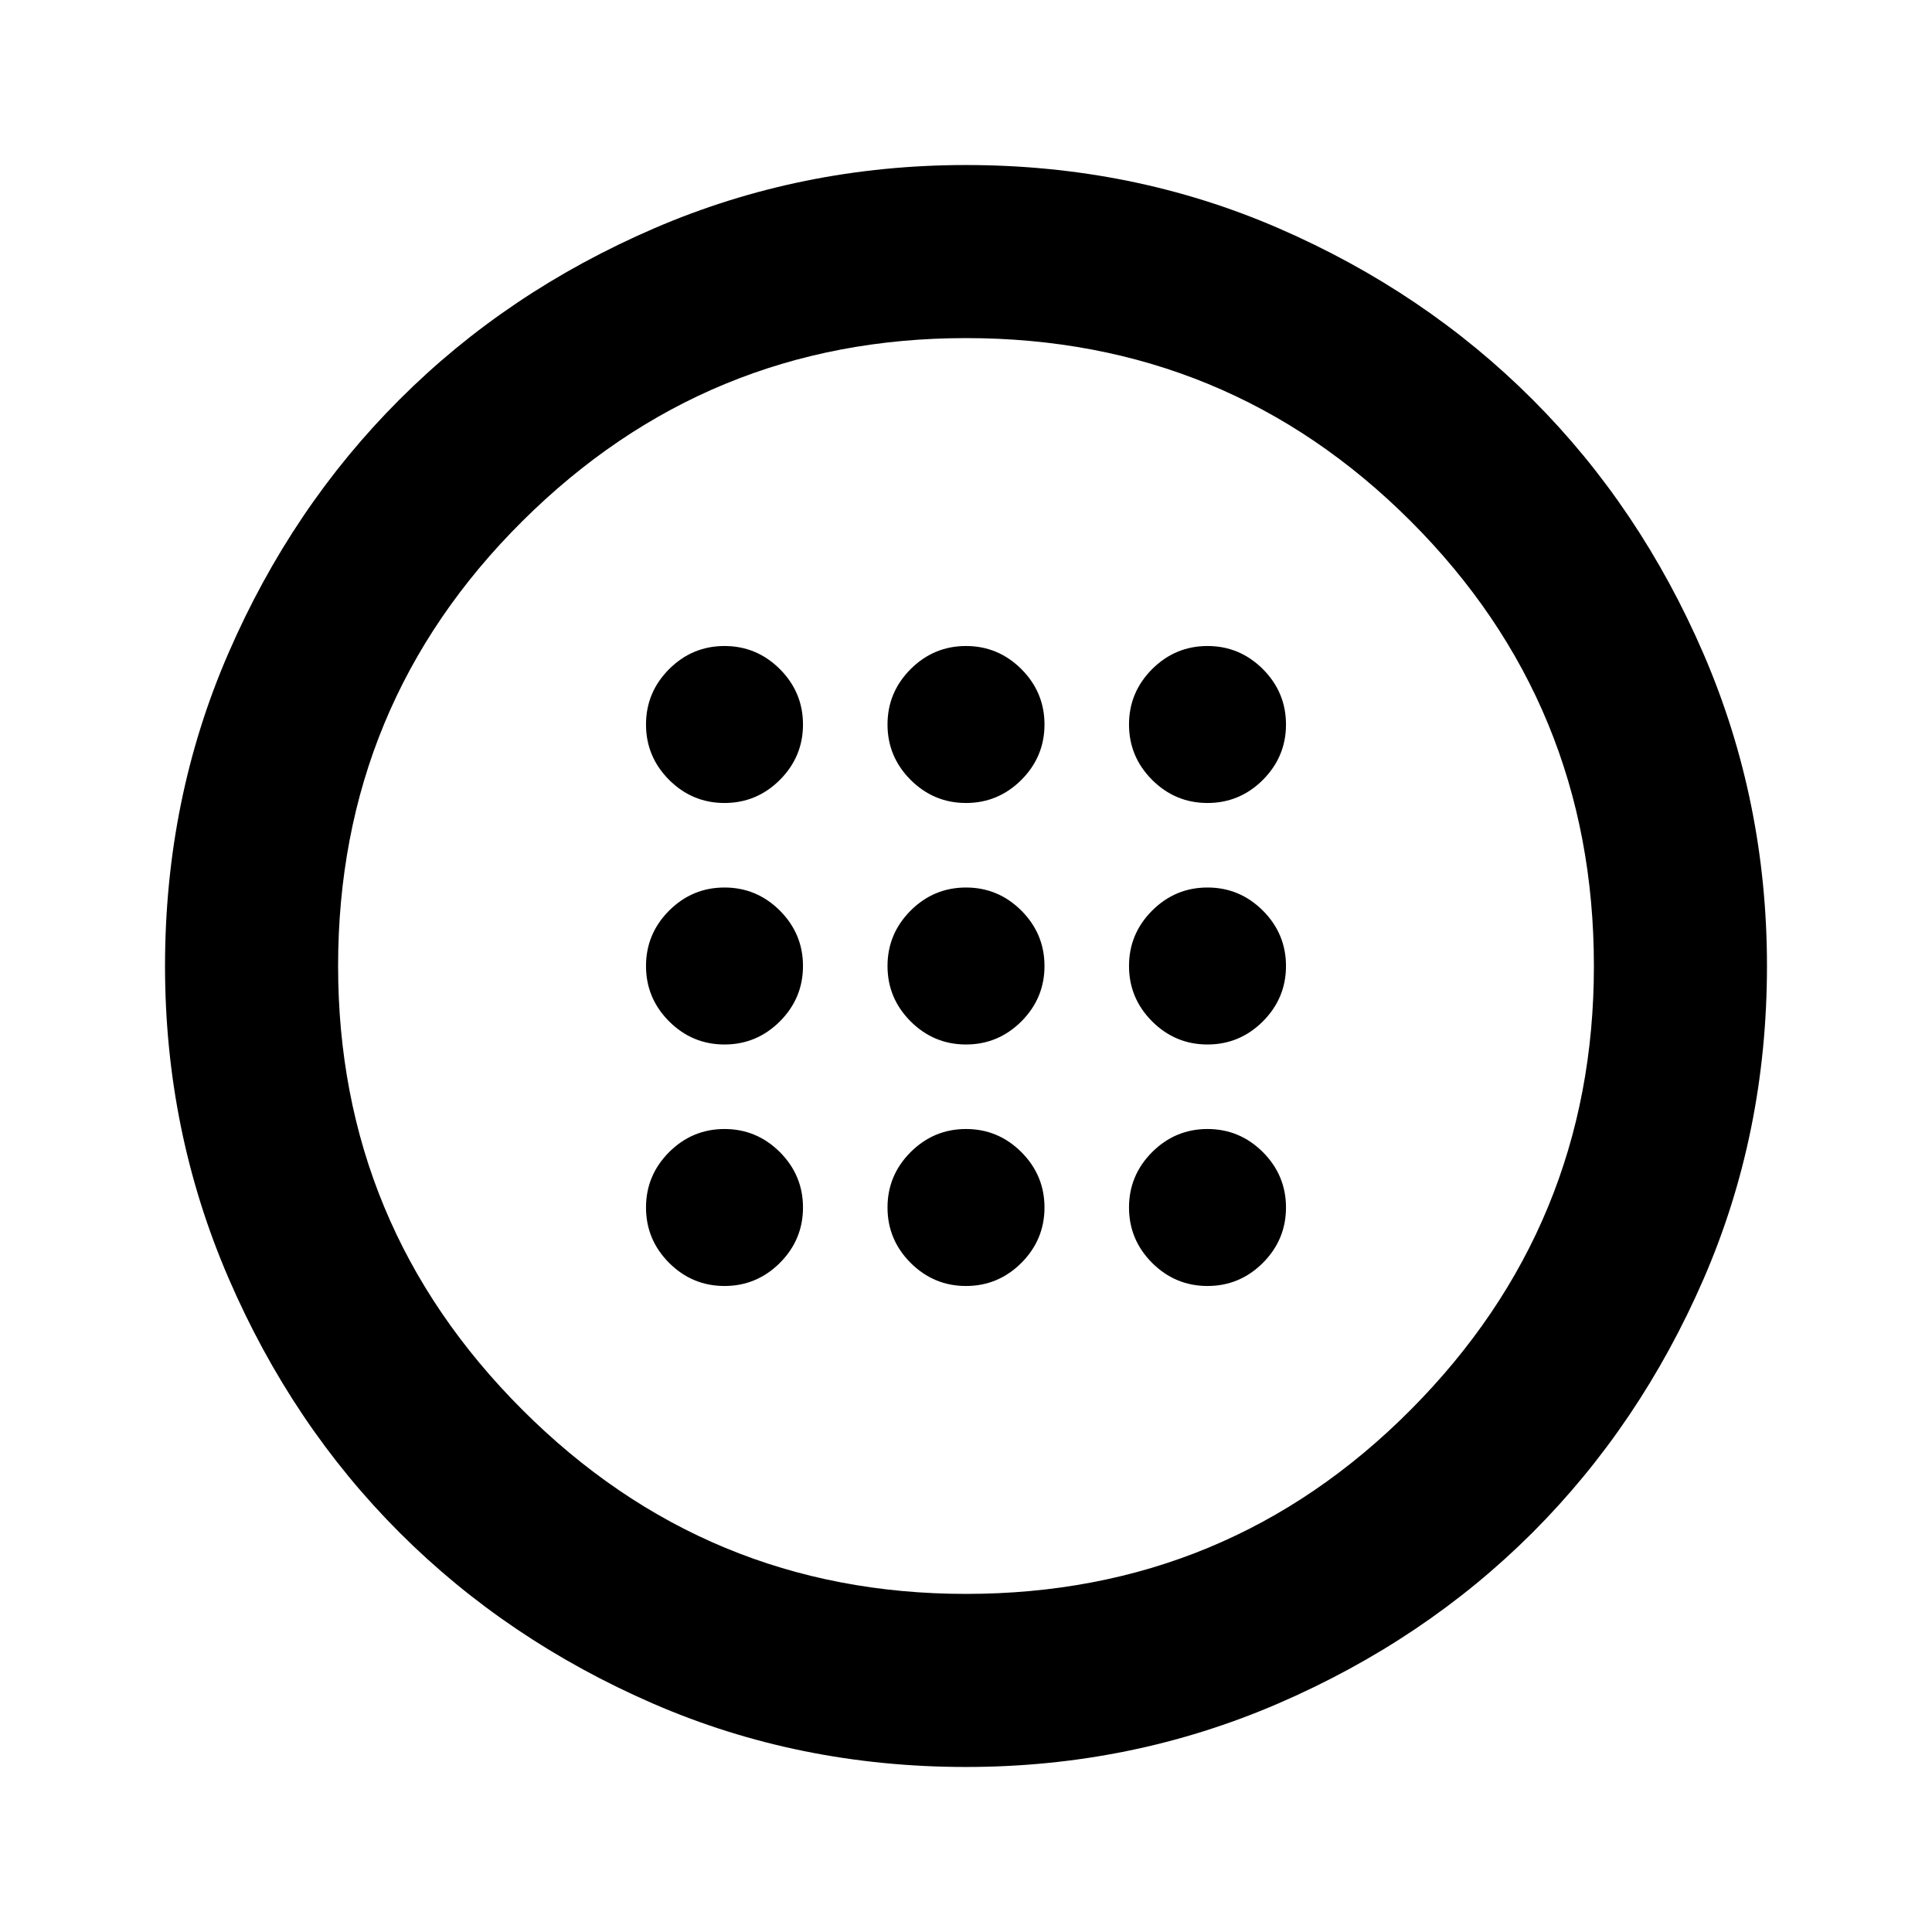 <svg xmlns="http://www.w3.org/2000/svg" height="24" width="24"><path d="M12 12.975Q12.4 12.975 12.688 12.688Q12.975 12.4 12.975 12Q12.975 11.6 12.688 11.312Q12.4 11.025 12 11.025Q11.6 11.025 11.312 11.312Q11.025 11.6 11.025 12Q11.025 12.4 11.312 12.688Q11.6 12.975 12 12.975ZM15 12.975Q15.4 12.975 15.688 12.688Q15.975 12.4 15.975 12Q15.975 11.6 15.688 11.312Q15.4 11.025 15 11.025Q14.6 11.025 14.312 11.312Q14.025 11.6 14.025 12Q14.025 12.4 14.312 12.688Q14.6 12.975 15 12.975ZM9 12.975Q9.4 12.975 9.688 12.688Q9.975 12.4 9.975 12Q9.975 11.6 9.688 11.312Q9.4 11.025 9 11.025Q8.6 11.025 8.312 11.312Q8.025 11.6 8.025 12Q8.025 12.4 8.312 12.688Q8.6 12.975 9 12.975ZM12 15.975Q12.4 15.975 12.688 15.688Q12.975 15.4 12.975 15Q12.975 14.6 12.688 14.312Q12.4 14.025 12 14.025Q11.6 14.025 11.312 14.312Q11.025 14.6 11.025 15Q11.025 15.4 11.312 15.688Q11.6 15.975 12 15.975ZM15 15.975Q15.4 15.975 15.688 15.688Q15.975 15.4 15.975 15Q15.975 14.6 15.688 14.312Q15.4 14.025 15 14.025Q14.6 14.025 14.312 14.312Q14.025 14.6 14.025 15Q14.025 15.4 14.312 15.688Q14.6 15.975 15 15.975ZM9 15.975Q9.4 15.975 9.688 15.688Q9.975 15.4 9.975 15Q9.975 14.6 9.688 14.312Q9.4 14.025 9 14.025Q8.6 14.025 8.312 14.312Q8.025 14.6 8.025 15Q8.025 15.4 8.312 15.688Q8.6 15.975 9 15.975ZM12 9.975Q12.4 9.975 12.688 9.688Q12.975 9.4 12.975 9Q12.975 8.6 12.688 8.312Q12.4 8.025 12 8.025Q11.6 8.025 11.312 8.312Q11.025 8.6 11.025 9Q11.025 9.4 11.312 9.688Q11.6 9.975 12 9.975ZM15 9.975Q15.4 9.975 15.688 9.688Q15.975 9.4 15.975 9Q15.975 8.6 15.688 8.312Q15.4 8.025 15 8.025Q14.6 8.025 14.312 8.312Q14.025 8.6 14.025 9Q14.025 9.4 14.312 9.688Q14.6 9.975 15 9.975ZM9 9.975Q9.4 9.975 9.688 9.688Q9.975 9.4 9.975 9Q9.975 8.6 9.688 8.312Q9.4 8.025 9 8.025Q8.6 8.025 8.312 8.312Q8.025 8.6 8.025 9Q8.025 9.4 8.312 9.688Q8.6 9.975 9 9.975ZM12 21.95Q9.925 21.95 8.113 21.163Q6.3 20.375 4.963 19.038Q3.625 17.7 2.838 15.875Q2.05 14.05 2.05 12Q2.05 9.925 2.838 8.113Q3.625 6.3 4.963 4.963Q6.3 3.625 8.125 2.837Q9.95 2.05 12 2.05Q14.075 2.05 15.887 2.837Q17.7 3.625 19.038 4.963Q20.375 6.3 21.163 8.125Q21.95 9.95 21.95 12Q21.95 14.075 21.163 15.887Q20.375 17.7 19.038 19.038Q17.7 20.375 15.875 21.163Q14.05 21.95 12 21.95ZM12 19.8Q15.25 19.8 17.525 17.512Q19.8 15.225 19.8 12Q19.8 8.75 17.525 6.475Q15.25 4.2 12 4.2Q8.775 4.2 6.488 6.475Q4.2 8.75 4.2 12Q4.2 15.225 6.488 17.512Q8.775 19.8 12 19.8ZM12 12Q12 12 12 12Q12 12 12 12Q12 12 12 12Q12 12 12 12Q12 12 12 12Q12 12 12 12Q12 12 12 12Q12 12 12 12Z"/></svg>